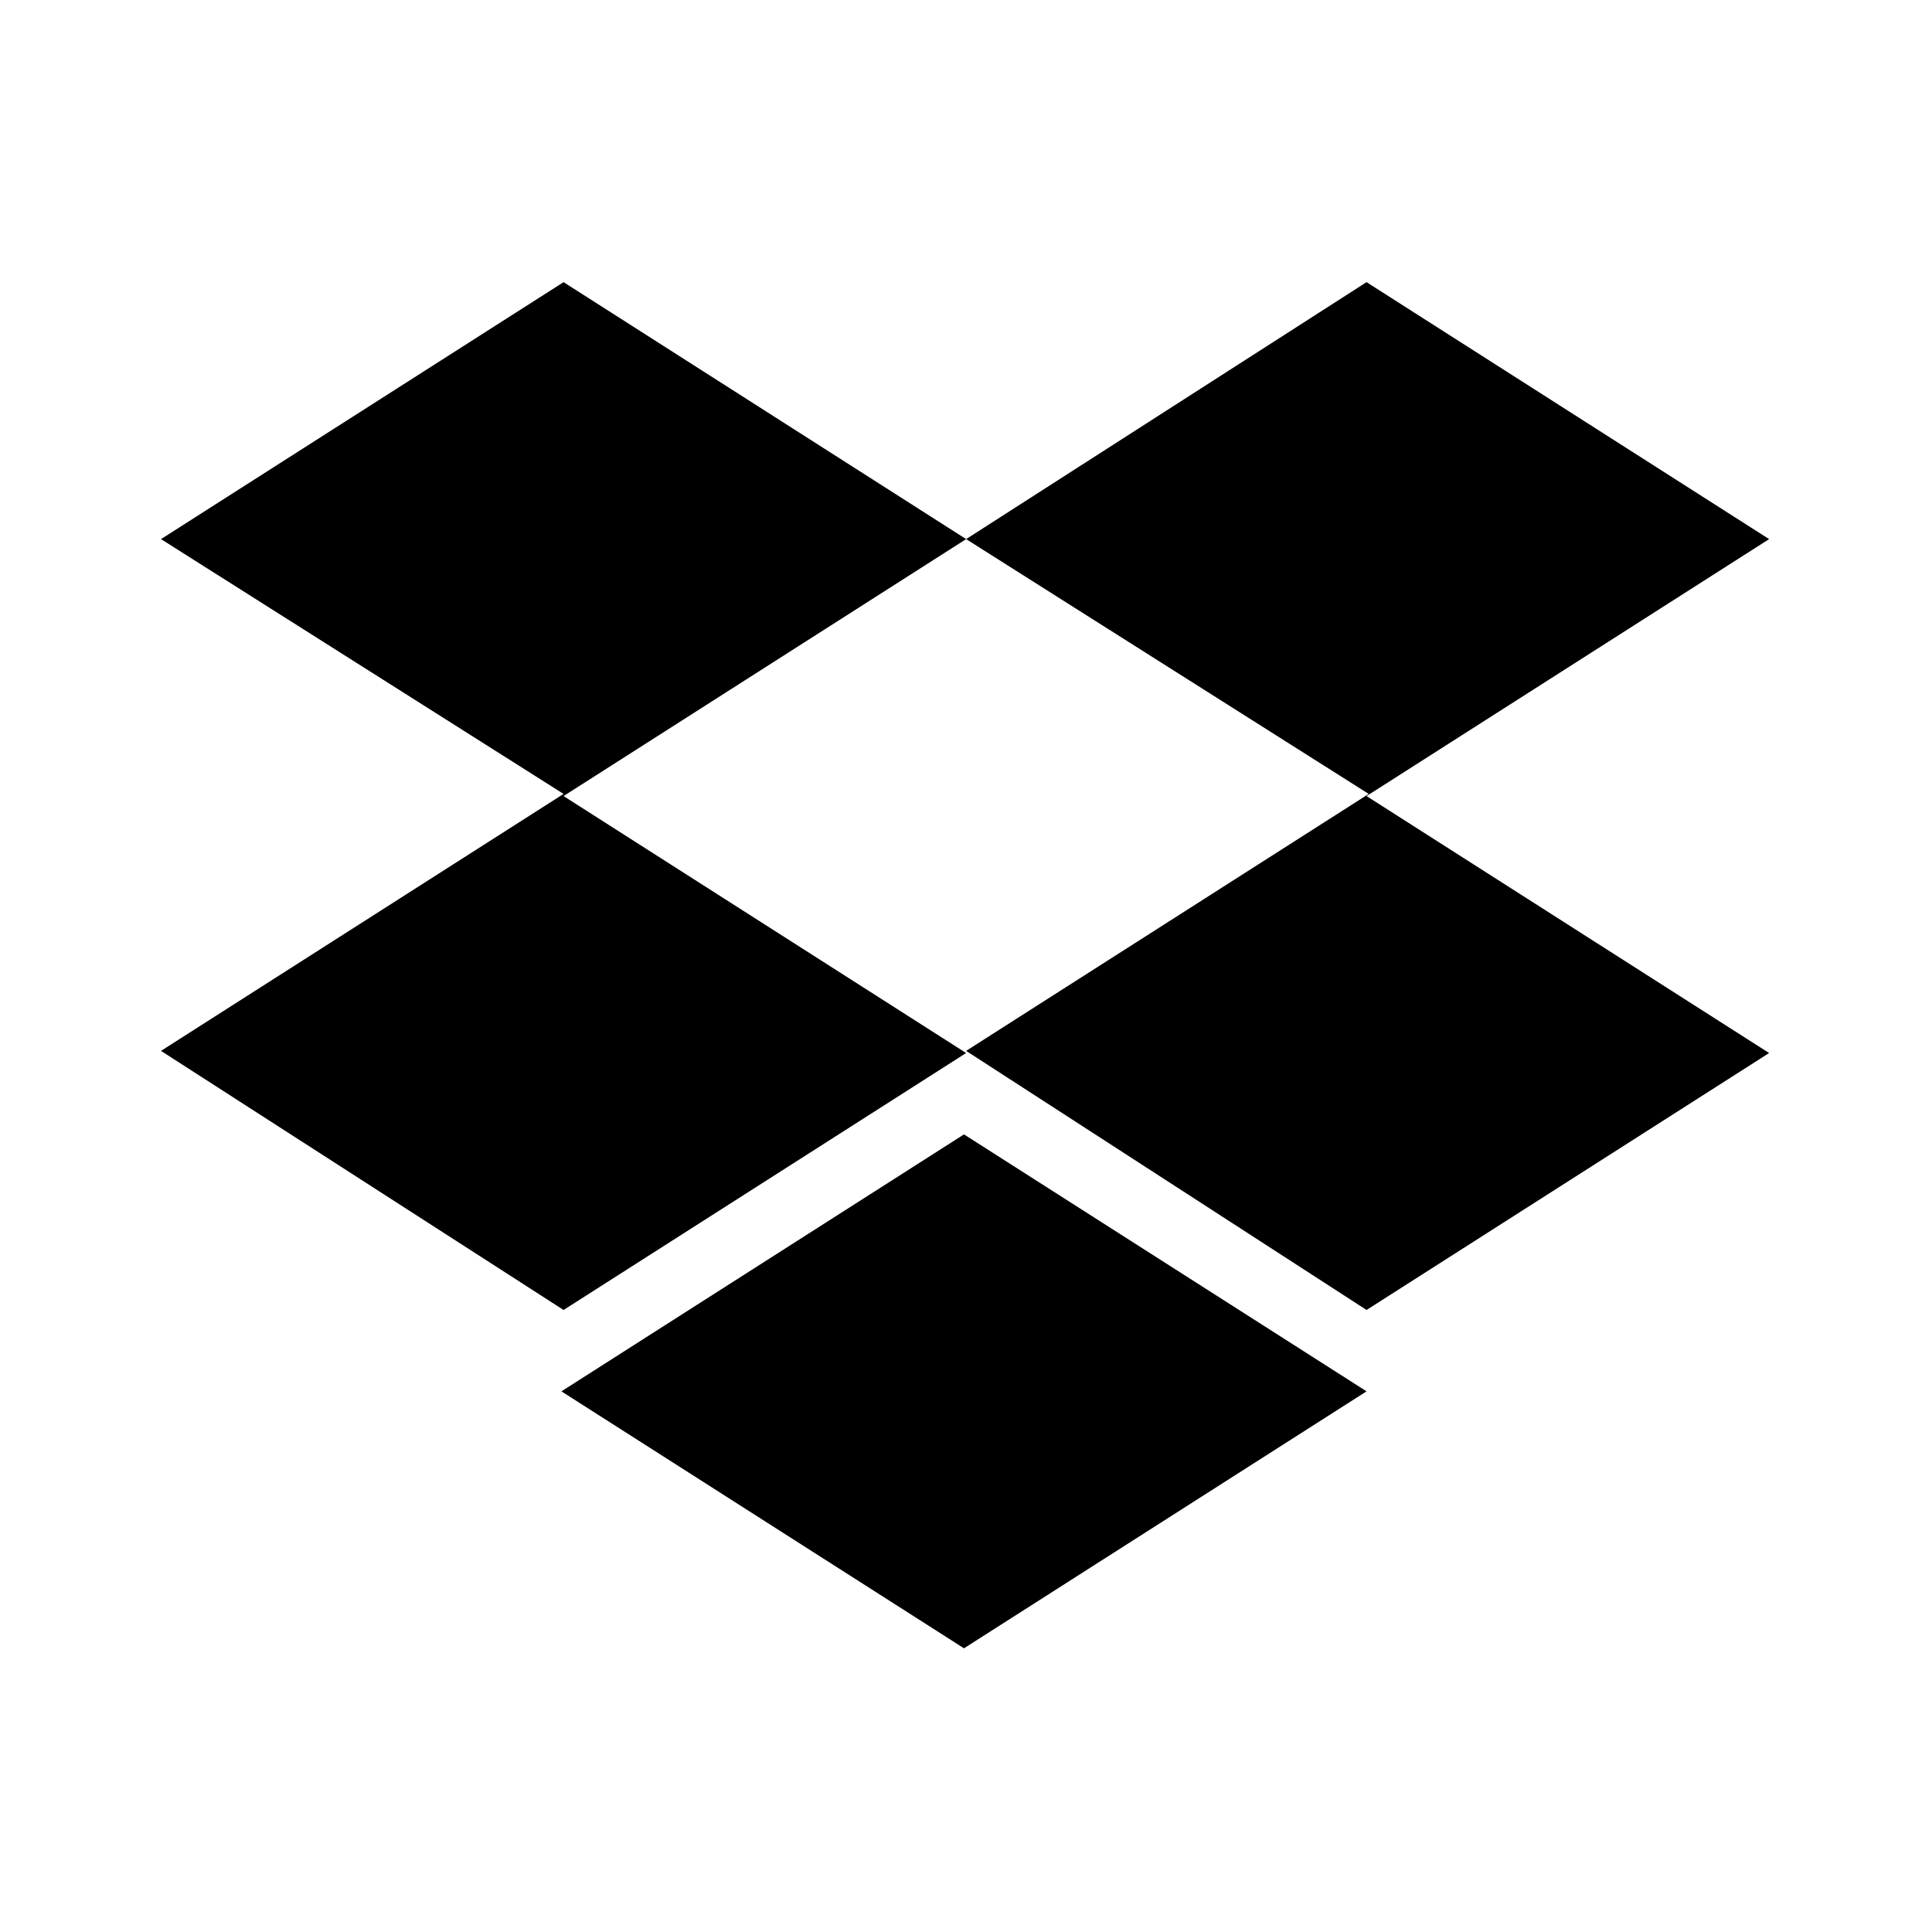 <?xml version="1.0" encoding="UTF-8" standalone="no"?>
<!DOCTYPE svg PUBLIC "-//W3C//DTD SVG 1.1//EN" "http://www.w3.org/Graphics/SVG/1.1/DTD/svg11.dtd">
<svg width="100%" height="100%" viewBox="0 0 24 24" version="1.1" xmlns="http://www.w3.org/2000/svg" xmlns:xlink="http://www.w3.org/1999/xlink" xml:space="preserve" xmlns:serif="http://www.serif.com/" style="fill-rule:evenodd;clip-rule:evenodd;stroke-linejoin:round;stroke-miterlimit:2;">
    <g transform="matrix(0.266,0,0,0.266,2,3.505)">
        <g id="layer">
            <path id="shape" d="M37.6,12L18.8,24L37.6,36L18.8,48L0,35.9L18.8,23.9L0,12L18.8,0L37.6,12ZM18.7,51.8L37.5,39.8L56.3,51.8L37.5,63.8L18.7,51.8ZM37.6,35.9L56.4,23.9L37.6,12L56.3,0L75.1,12L56.3,24L75.1,36L56.3,48L37.6,35.9Z" style="fill-rule:nonzero;"/>
        </g>
    </g>
</svg>
